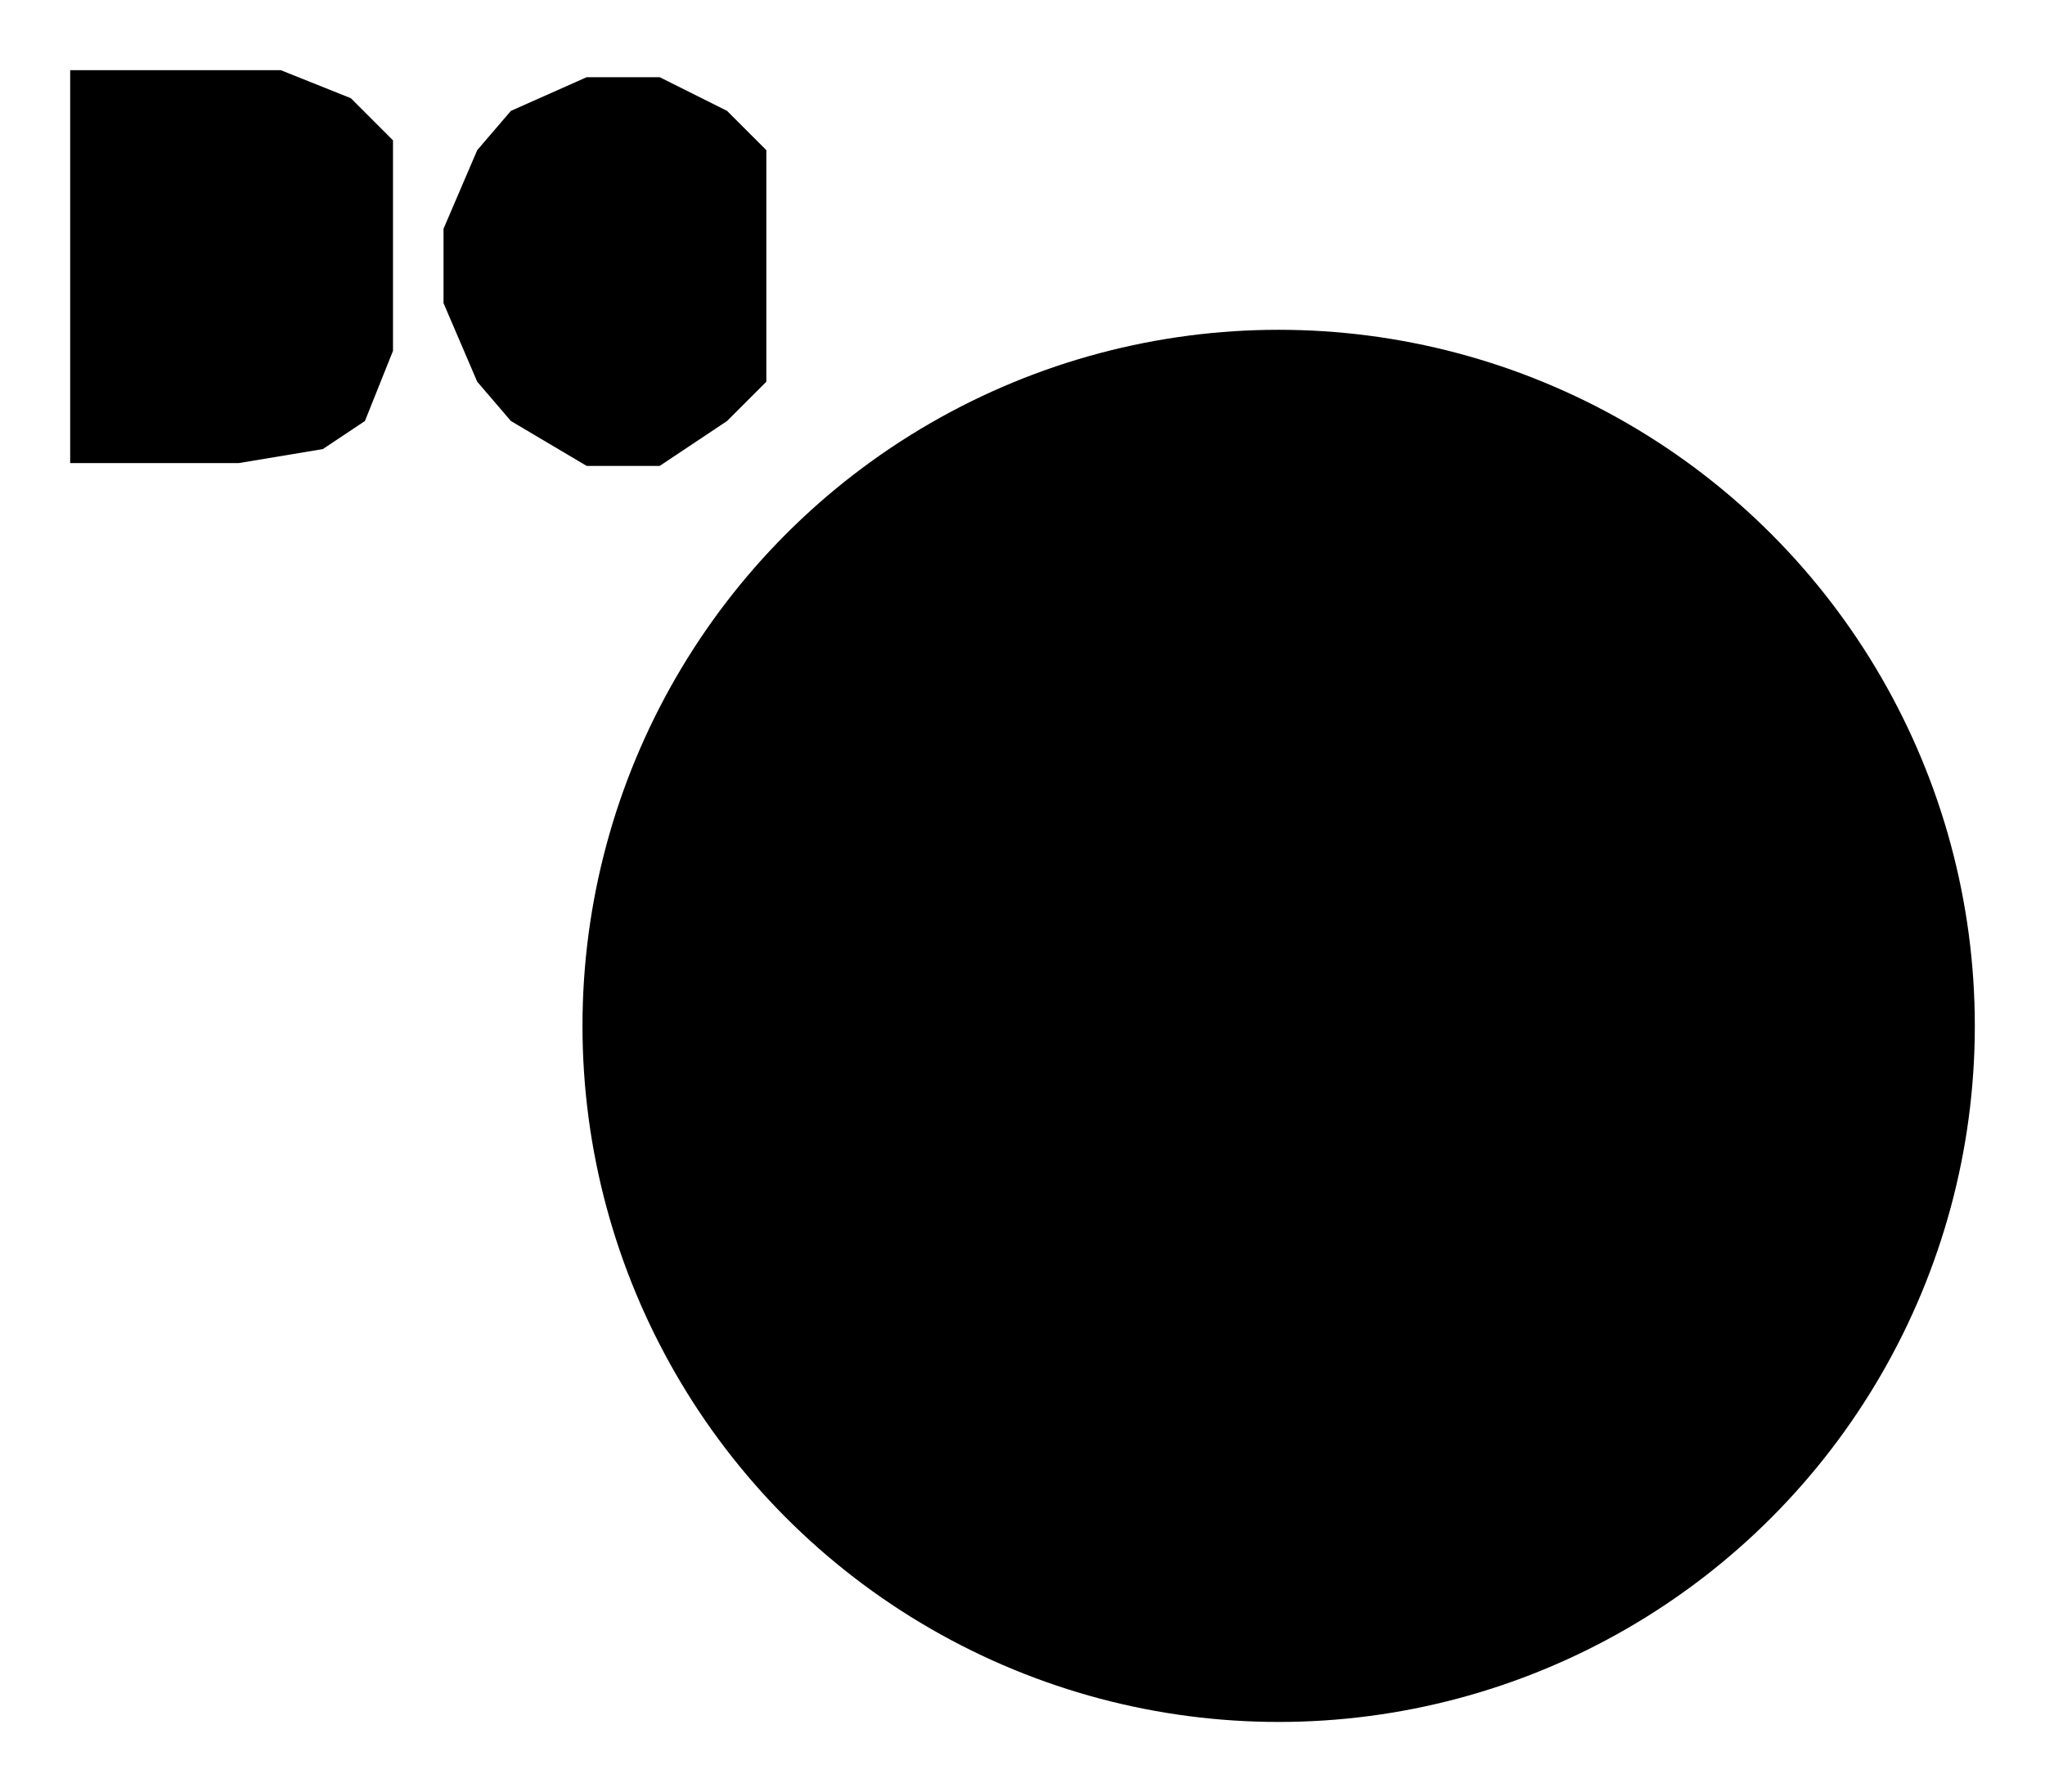 ﻿<?xml version="1.0" encoding="utf-8" standalone="yes"?>
<?xml-stylesheet href="SVGStyle.css" type="text/css"?>
<svg xmlns="http://www.w3.org/2000/svg" version="1.2" baseProfile="tiny" xml:space="preserve" style="shape-rendering:geometricPrecision; fill-rule:evenodd;" width="14.57mm" height="12.77mm" viewBox="-9.1 -7.3 14.57 12.77">
  <title>CHNGDC01</title>
  <desc>pattern of symbol</desc>
  <rect class="symbolBox layout" fill="none" x="-9.1" y="5.47" height="12.77" width="14.57" />
  <rect class="svgBox layout" fill="none" x="-9.1" y="-7.3" height="12.77" width="14.57" />
  <path d=" M -3.64,-6.23 L -3.92,-6.51 L -4.4,-6.75 L -4.92,-6.75 L -5.46,-6.51 L -5.7,-6.23 L -5.94,-5.67 L -5.94,-5.14 L -5.7,-4.58 L -5.46,-4.3 L -4.92,-3.98 L -4.4,-3.98 L -3.92,-4.3 L -3.64,-4.58" class="sl f0 sCHRED" style="stroke-width:0.32;" />
  <circle cx="0.01" cy="0.01" r="4.96" class="sl f0 sCHRED" style="stroke-width:0.32" />
  <path d=" M -8.6,-6.8 L -8.6,-4 L -7.4,-4 L -6.8,-4.1 L -6.5,-4.3 L -6.3,-4.8 L -6.3,-6.3 L -6.6,-6.6 L -7.1,-6.8 L -7.5,-6.8 L -8.6,-6.8" class="sl f0 sCHRED" style="stroke-width:0.32;" />
</svg>